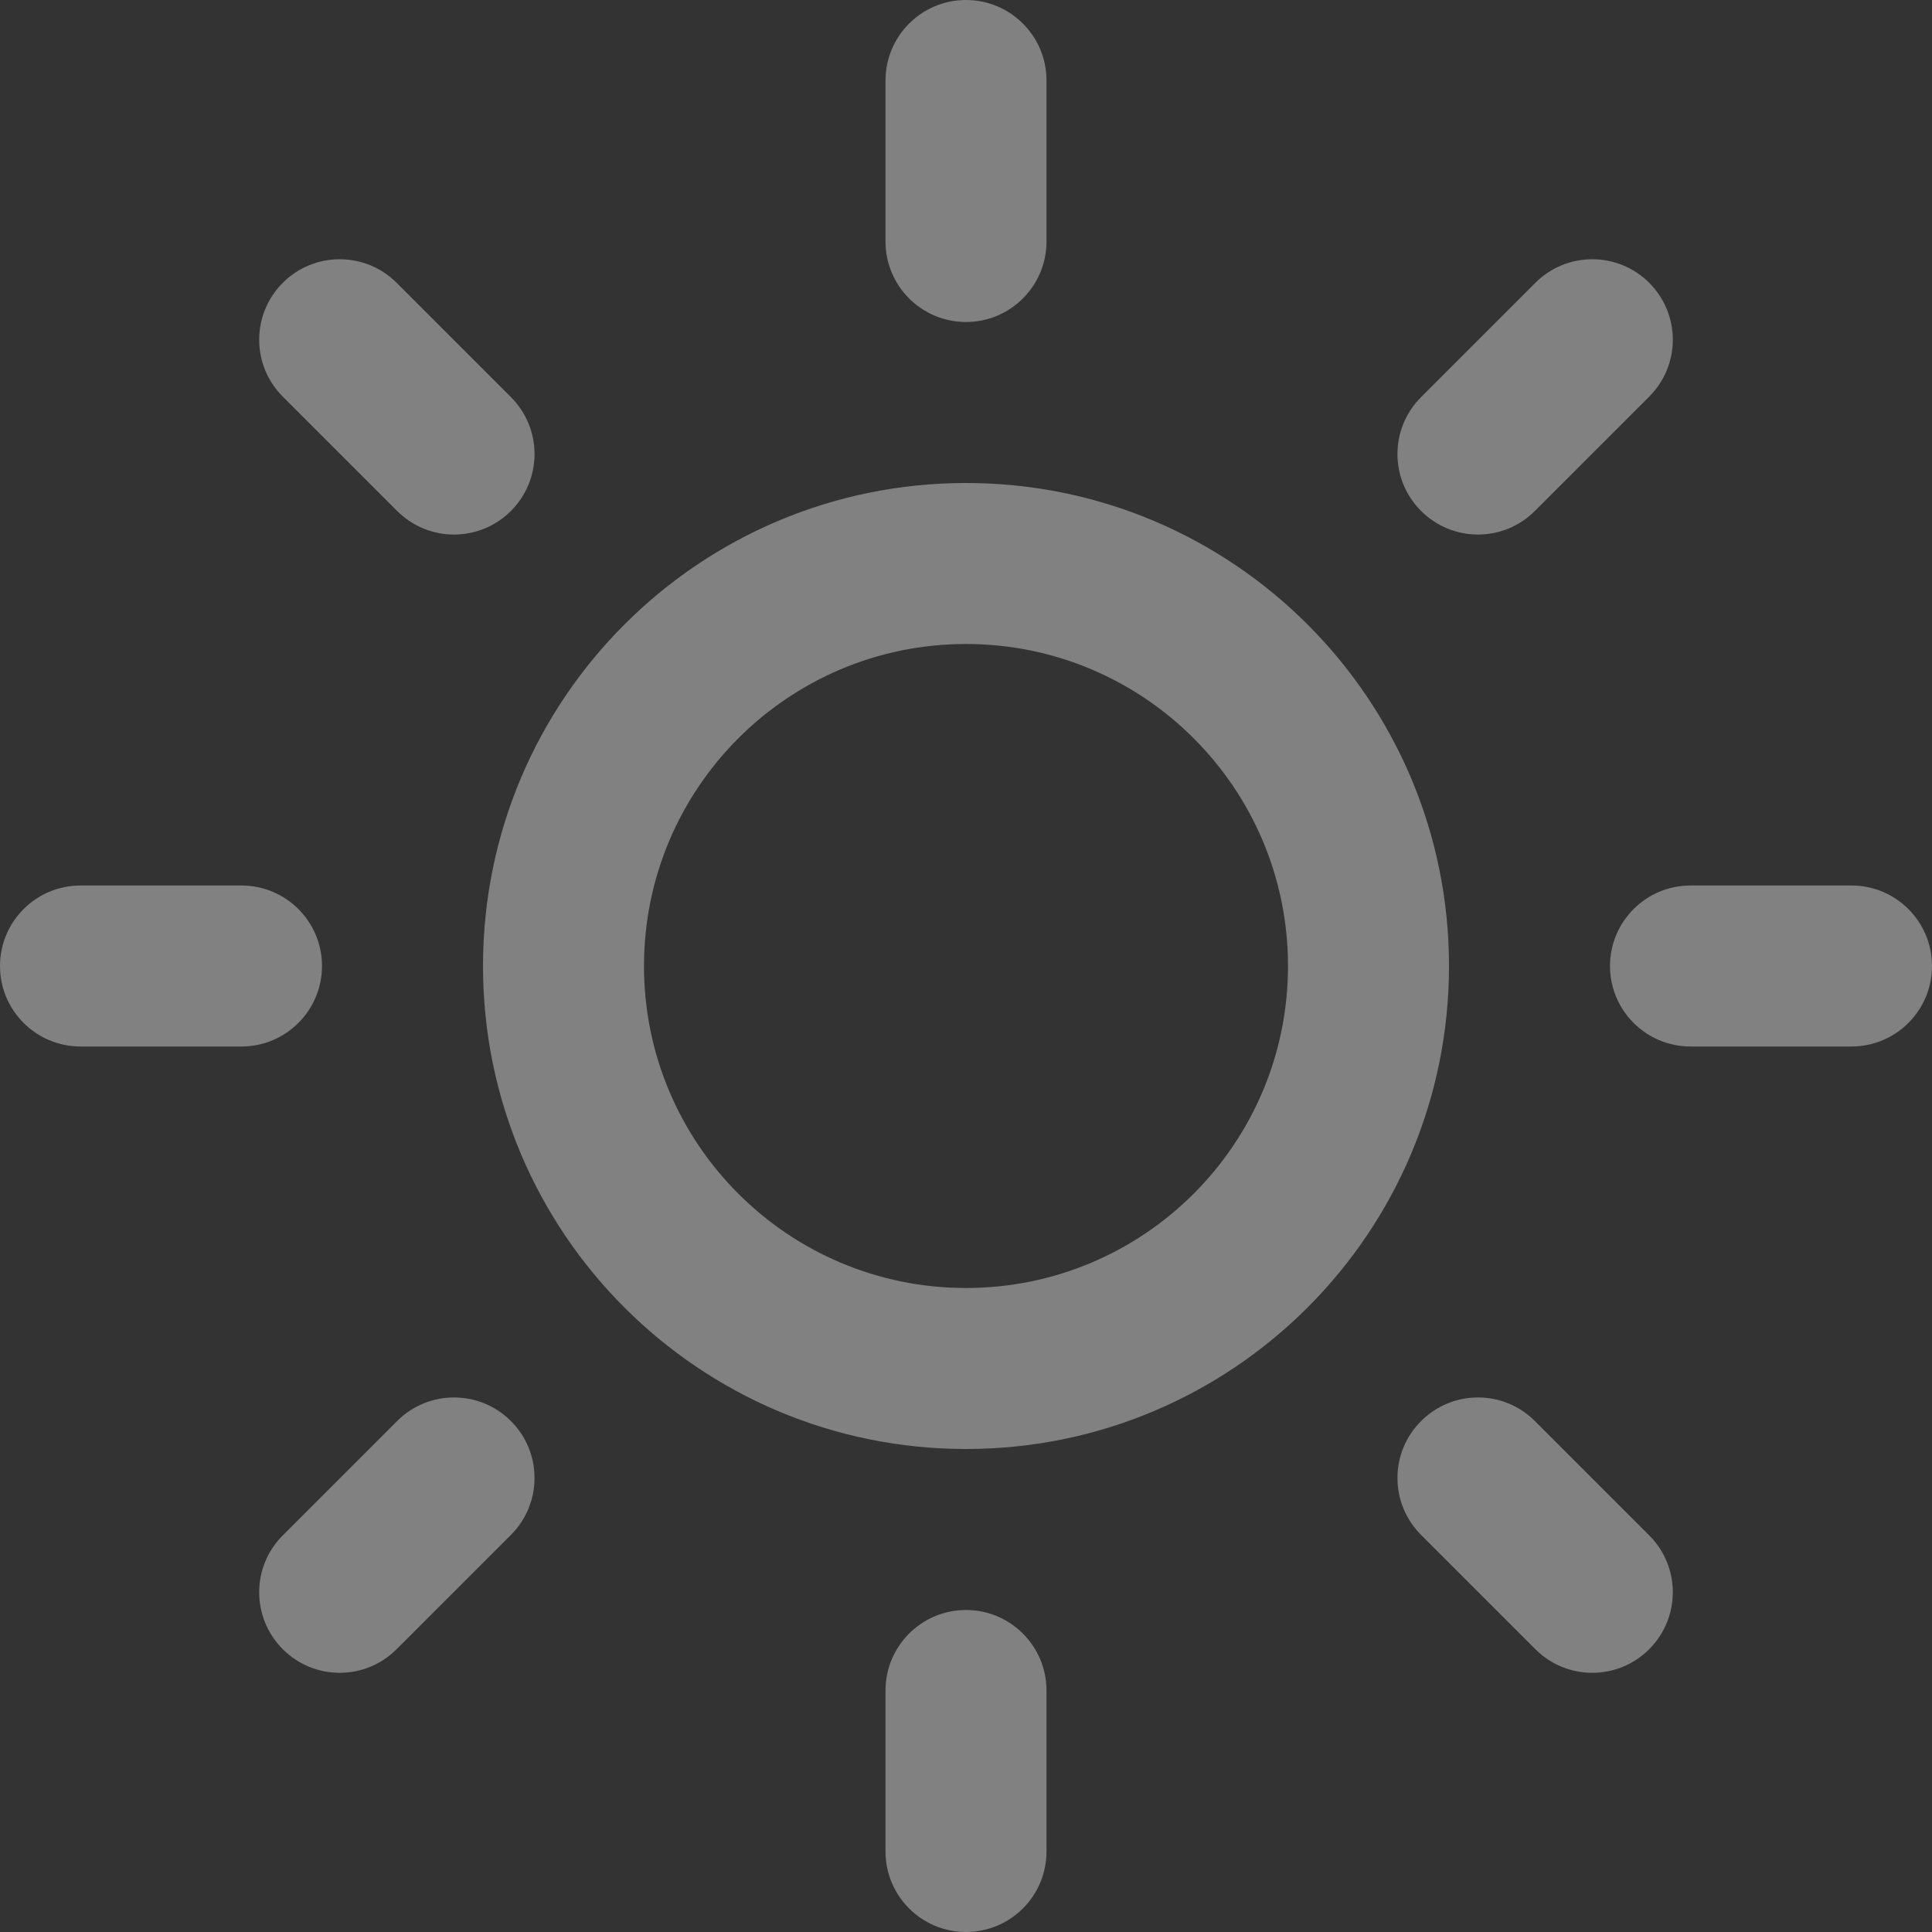 <svg width="24" height="24" viewBox="0 0 24 24" fill="none" xmlns="http://www.w3.org/2000/svg">
<rect x="0" y="0" width="24" height="24" fill="#333333" stroke="none"/>
<path fill-rule="evenodd" clip-rule="evenodd" d="M13 1C13 0.448 12.552 0 12 0C11.448 0 11 0.448 11 1V3C11 3.552 11.448 4 12 4C12.552 4 13 3.552 13 3V1ZM20.487 4.927C20.878 4.537 20.878 3.904 20.487 3.513C20.097 3.123 19.463 3.123 19.073 3.513L17.653 4.933C17.262 5.324 17.262 5.957 17.653 6.347C18.044 6.738 18.677 6.738 19.067 6.347L20.487 4.927ZM12 8C9.791 8 8 9.791 8 12C8 14.209 9.791 16 12 16C14.209 16 16 14.209 16 12C16 9.791 14.209 8 12 8ZM6 12C6 8.686 8.686 6 12 6C15.314 6 18 8.686 18 12C18 15.314 15.314 18 12 18C8.686 18 6 15.314 6 12ZM1 11C0.448 11 0 11.448 0 12C0 12.552 0.448 13 1 13H3C3.552 13 4 12.552 4 12C4 11.448 3.552 11 3 11H1ZM20 12C20 11.448 20.448 11 21 11H23C23.552 11 24 11.448 24 12C24 12.552 23.552 13 23 13H21C20.448 13 20 12.552 20 12ZM6.347 19.067C6.738 18.676 6.738 18.043 6.347 17.653C5.957 17.262 5.323 17.262 4.933 17.653L3.513 19.073C3.122 19.463 3.122 20.096 3.513 20.487C3.903 20.878 4.537 20.878 4.927 20.487L6.347 19.067ZM17.653 17.653C18.044 17.262 18.677 17.262 19.067 17.653L20.487 19.073C20.878 19.463 20.878 20.096 20.487 20.487C20.097 20.878 19.463 20.878 19.073 20.487L17.653 19.067C17.262 18.676 17.262 18.043 17.653 17.653ZM12 20C12.552 20 13 20.448 13 21V23C13 23.552 12.552 24 12 24C11.448 24 11 23.552 11 23V21C11 20.448 11.448 20 12 20ZM3.513 3.513C3.903 3.123 4.537 3.123 4.927 3.513L6.347 4.933C6.738 5.324 6.738 5.957 6.347 6.347C5.957 6.738 5.323 6.738 4.933 6.347L3.513 4.927C3.122 4.537 3.122 3.904 3.513 3.513Z" fill="white" fill-opacity="0.38"/>
</svg>
